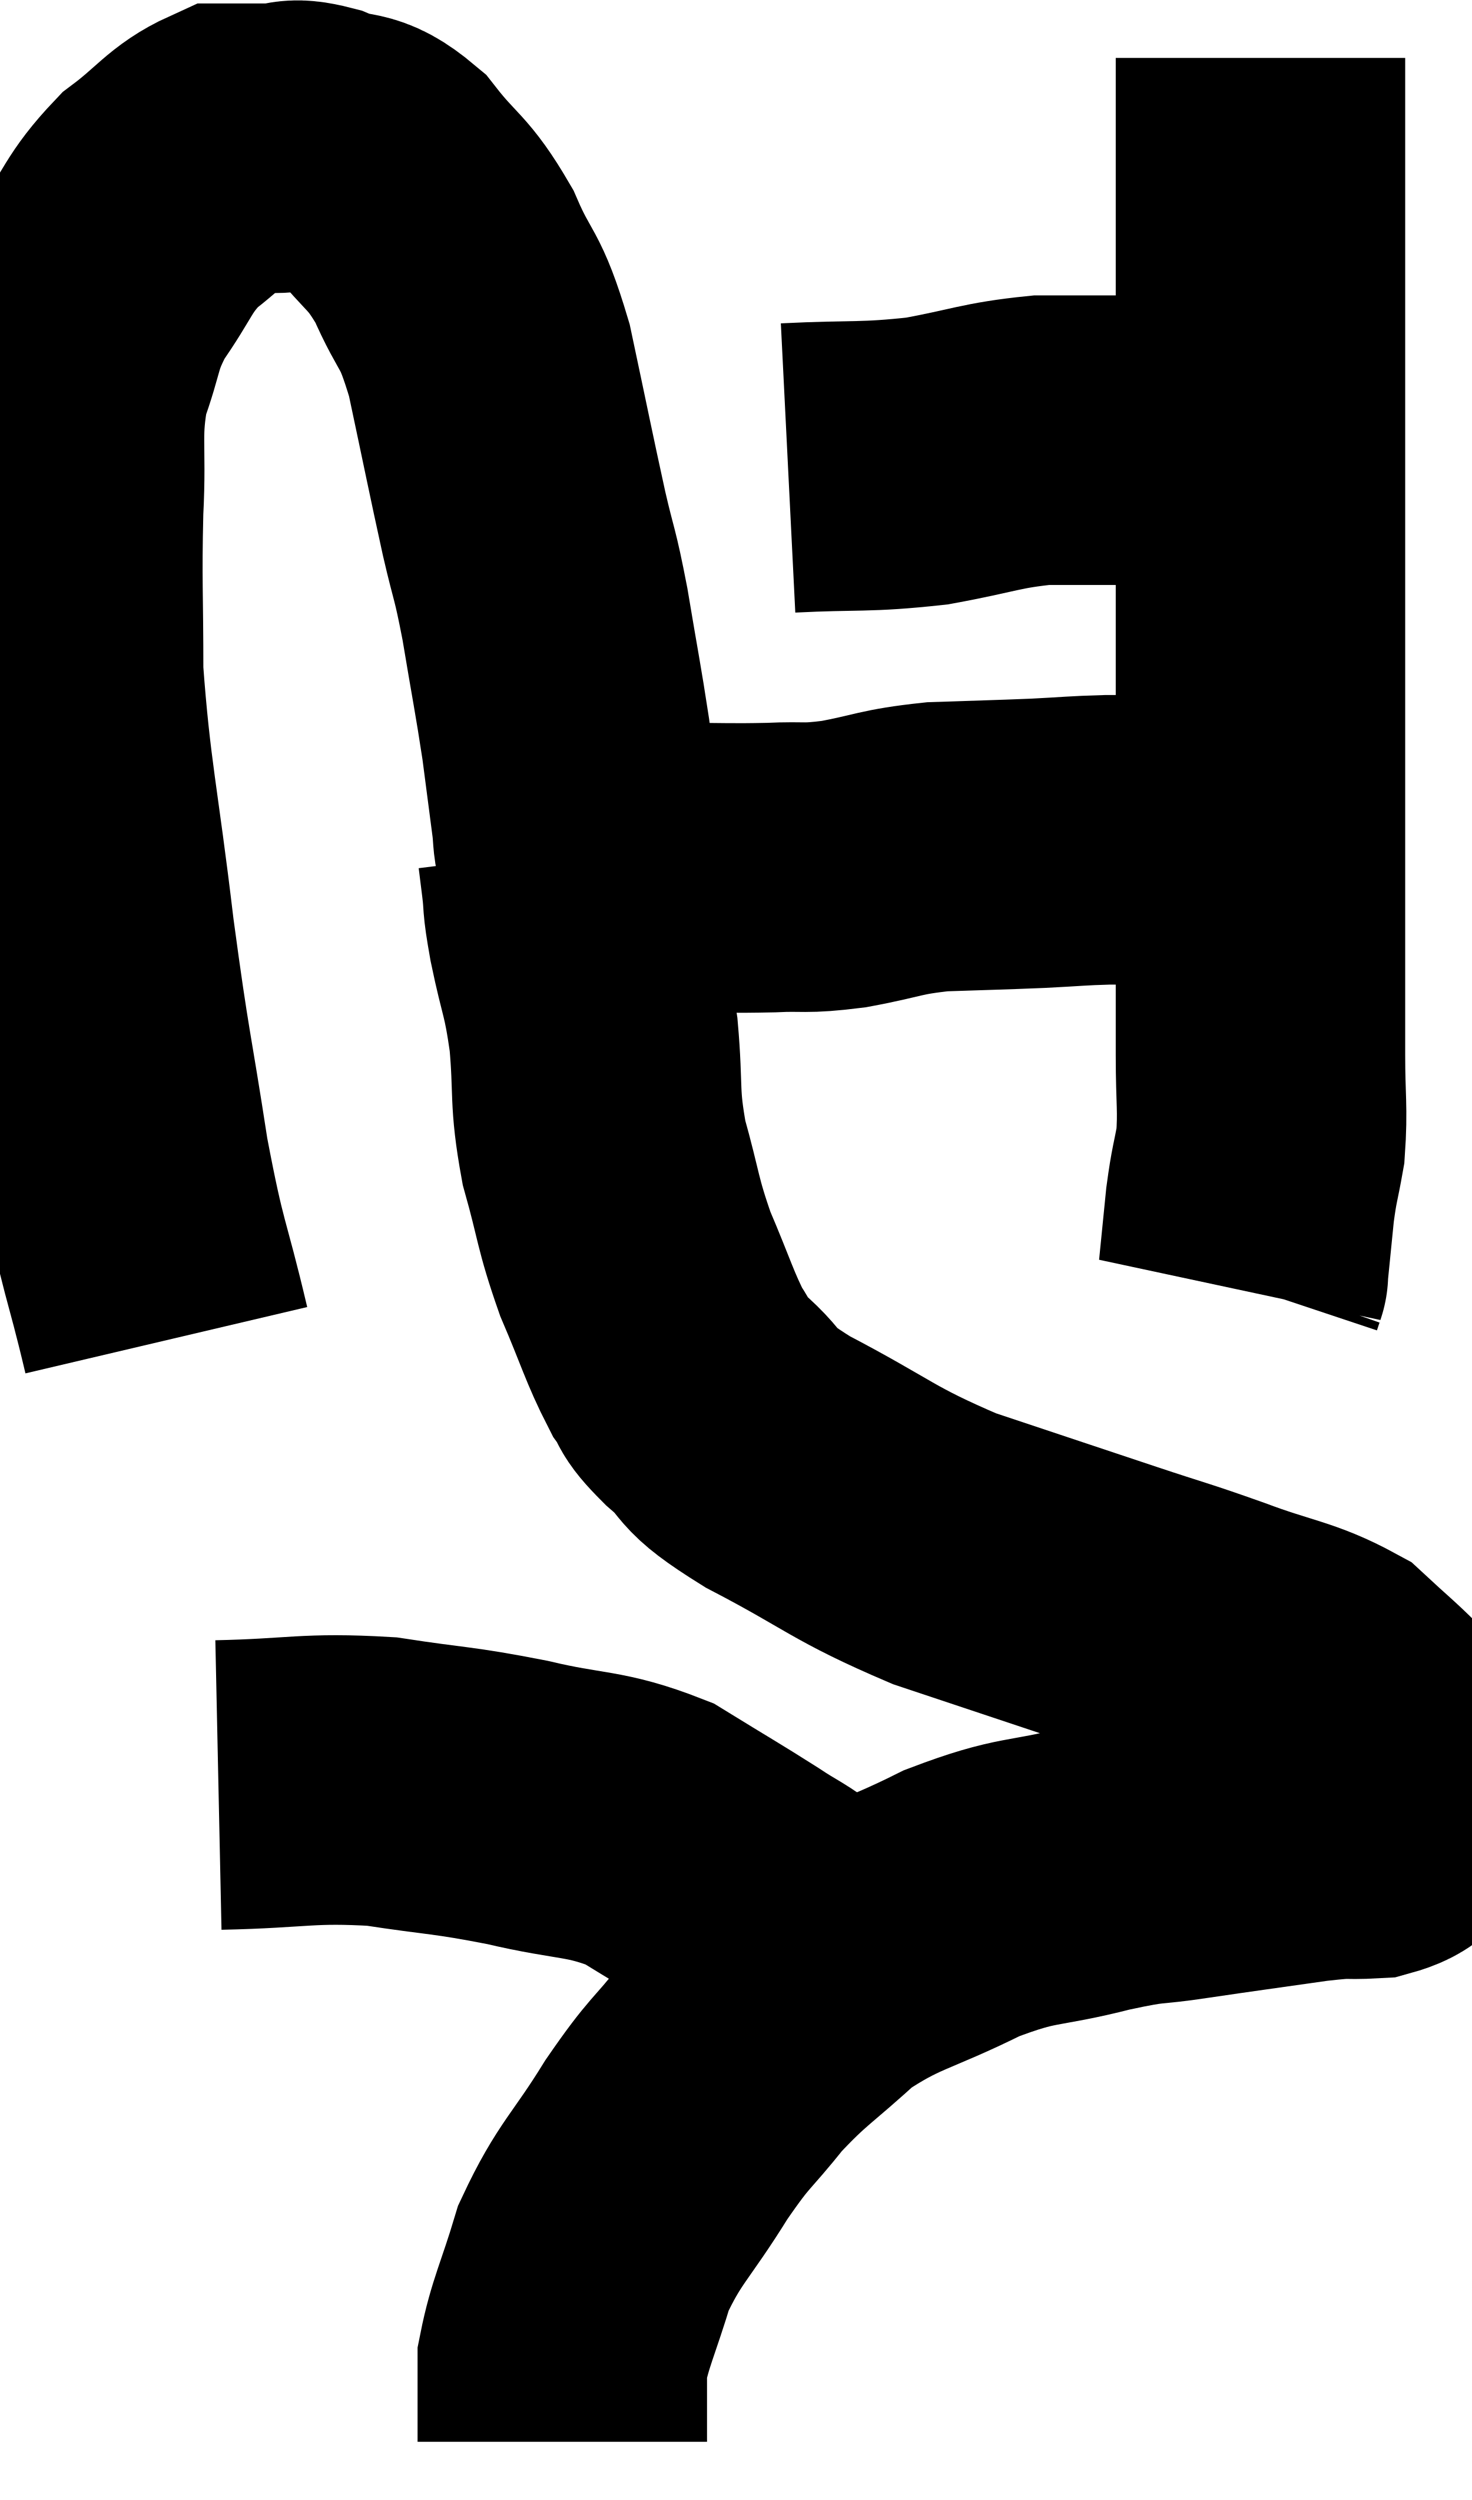 <svg xmlns="http://www.w3.org/2000/svg" viewBox="8.647 4.16 25.427 43.16" width="25.427" height="43.16"><path d="M 11.52 27.3 C 11.16 25.77, 11.13 25.98, 10.8 24.24 C 10.5 22.29, 10.485 22.455, 10.2 20.34 C 9.93 18.06, 9.795 17.625, 9.66 15.78 C 9.66 14.37, 9.63 14.235, 9.66 12.96 C 9.72 11.82, 9.6 11.655, 9.78 10.68 C 10.08 9.87, 9.975 9.825, 10.38 9.06 C 10.89 8.34, 10.845 8.205, 11.4 7.62 C 12 7.17, 12.105 6.945, 12.6 6.72 C 12.99 6.72, 13.005 6.72, 13.38 6.72 C 13.74 6.72, 13.635 6.6, 14.1 6.72 C 14.67 6.96, 14.685 6.735, 15.24 7.2 C 15.78 7.89, 15.855 7.785, 16.32 8.58 C 16.71 9.48, 16.755 9.225, 17.1 10.38 C 17.4 11.79, 17.46 12.105, 17.7 13.2 C 17.88 13.98, 17.88 13.83, 18.06 14.76 C 18.24 15.84, 18.285 16.035, 18.42 16.92 C 18.51 17.61, 18.54 17.835, 18.6 18.3 C 18.63 18.54, 18.615 18.63, 18.66 18.78 C 18.72 18.84, 18.72 18.825, 18.78 18.9 C 18.84 18.99, 18.51 19.02, 18.9 19.08 C 19.62 19.11, 19.575 19.125, 20.34 19.14 C 21.15 19.14, 21.24 19.155, 21.96 19.14 C 22.59 19.11, 22.5 19.17, 23.22 19.08 C 24.03 18.93, 24 18.87, 24.84 18.78 C 25.71 18.75, 25.845 18.75, 26.58 18.72 C 27.18 18.69, 27.24 18.675, 27.78 18.66 C 28.26 18.66, 28.305 18.66, 28.74 18.66 C 29.13 18.66, 29.22 18.66, 29.52 18.66 C 29.73 18.66, 29.835 18.66, 29.94 18.66 C 29.94 18.66, 29.94 18.66, 29.94 18.66 C 29.94 18.66, 29.94 18.66, 29.94 18.66 L 29.94 18.66" fill="none" stroke="black" stroke-width="5"></path><path d="M 22.26 12.24 C 23.46 12.18, 23.565 12.24, 24.66 12.12 C 25.65 11.94, 25.755 11.85, 26.64 11.76 C 27.42 11.76, 27.57 11.76, 28.2 11.76 C 28.68 11.76, 28.695 11.745, 29.16 11.76 C 29.61 11.79, 29.76 11.805, 30.06 11.82 C 30.21 11.82, 30.21 11.805, 30.36 11.82 C 30.51 11.85, 30.585 11.865, 30.66 11.88 L 30.66 11.88" fill="none" stroke="black" stroke-width="5"></path><path d="M 30.42 5.16 C 30.42 6, 30.42 5.685, 30.42 6.84 C 30.42 8.31, 30.42 8.4, 30.42 9.78 C 30.42 11.07, 30.42 11.325, 30.42 12.36 C 30.42 13.14, 30.42 12.915, 30.42 13.92 C 30.42 15.15, 30.42 15.27, 30.42 16.38 C 30.42 17.37, 30.42 17.355, 30.42 18.36 C 30.42 19.38, 30.42 19.395, 30.42 20.4 C 30.42 21.39, 30.42 21.495, 30.42 22.38 C 30.42 23.16, 30.465 23.295, 30.42 23.94 C 30.33 24.45, 30.315 24.405, 30.24 24.96 C 30.18 25.56, 30.15 25.86, 30.12 26.16 C 30.12 26.16, 30.135 26.115, 30.12 26.16 L 30.06 26.34" fill="none" stroke="black" stroke-width="5"></path><path d="M 18.36 18.84 C 18.39 19.08, 18.375 18.96, 18.42 19.32 C 18.48 19.8, 18.42 19.605, 18.54 20.28 C 18.72 21.15, 18.765 21.075, 18.9 22.02 C 18.99 23.04, 18.9 23.07, 19.08 24.06 C 19.35 25.02, 19.305 25.08, 19.62 25.98 C 19.98 26.82, 20.04 27.075, 20.34 27.66 C 20.58 27.99, 20.385 27.885, 20.82 28.32 C 21.45 28.86, 21.045 28.755, 22.08 29.4 C 23.52 30.15, 23.52 30.285, 24.96 30.9 C 26.4 31.38, 26.67 31.47, 27.84 31.86 C 28.74 32.16, 28.71 32.13, 29.64 32.46 C 30.6 32.82, 30.87 32.805, 31.56 33.18 C 31.98 33.57, 32.085 33.645, 32.4 33.96 C 32.61 34.2, 32.67 34.2, 32.82 34.44 C 32.91 34.68, 32.955 34.68, 33 34.92 C 33 35.16, 33.165 35.175, 33 35.4 C 32.67 35.61, 32.775 35.7, 32.34 35.82 C 31.8 35.85, 32.055 35.79, 31.26 35.88 C 30.21 36.03, 30.075 36.045, 29.16 36.18 C 28.38 36.3, 28.575 36.21, 27.6 36.42 C 26.43 36.72, 26.445 36.57, 25.26 37.02 C 24.06 37.62, 23.85 37.56, 22.86 38.22 C 22.08 38.94, 21.975 38.94, 21.3 39.66 C 20.73 40.38, 20.76 40.23, 20.16 41.1 C 19.53 42.12, 19.35 42.18, 18.9 43.14 C 18.63 44.04, 18.495 44.265, 18.36 44.94 C 18.36 45.39, 18.36 45.495, 18.36 45.84 C 18.36 46.08, 18.36 46.2, 18.36 46.32 C 18.36 46.32, 18.36 46.32, 18.36 46.32 L 18.36 46.32" fill="none" stroke="black" stroke-width="5"></path><path d="M 12.42 34.98 C 13.83 34.95, 13.95 34.845, 15.24 34.92 C 16.41 35.1, 16.425 35.055, 17.58 35.28 C 18.72 35.55, 18.9 35.445, 19.86 35.82 C 20.64 36.3, 20.805 36.39, 21.42 36.78 C 21.87 37.08, 21.93 37.065, 22.32 37.38 C 22.65 37.71, 22.815 37.875, 22.98 38.04 C 22.98 38.04, 22.98 38.04, 22.98 38.04 L 22.98 38.04" fill="none" stroke="black" stroke-width="5"></path></svg>